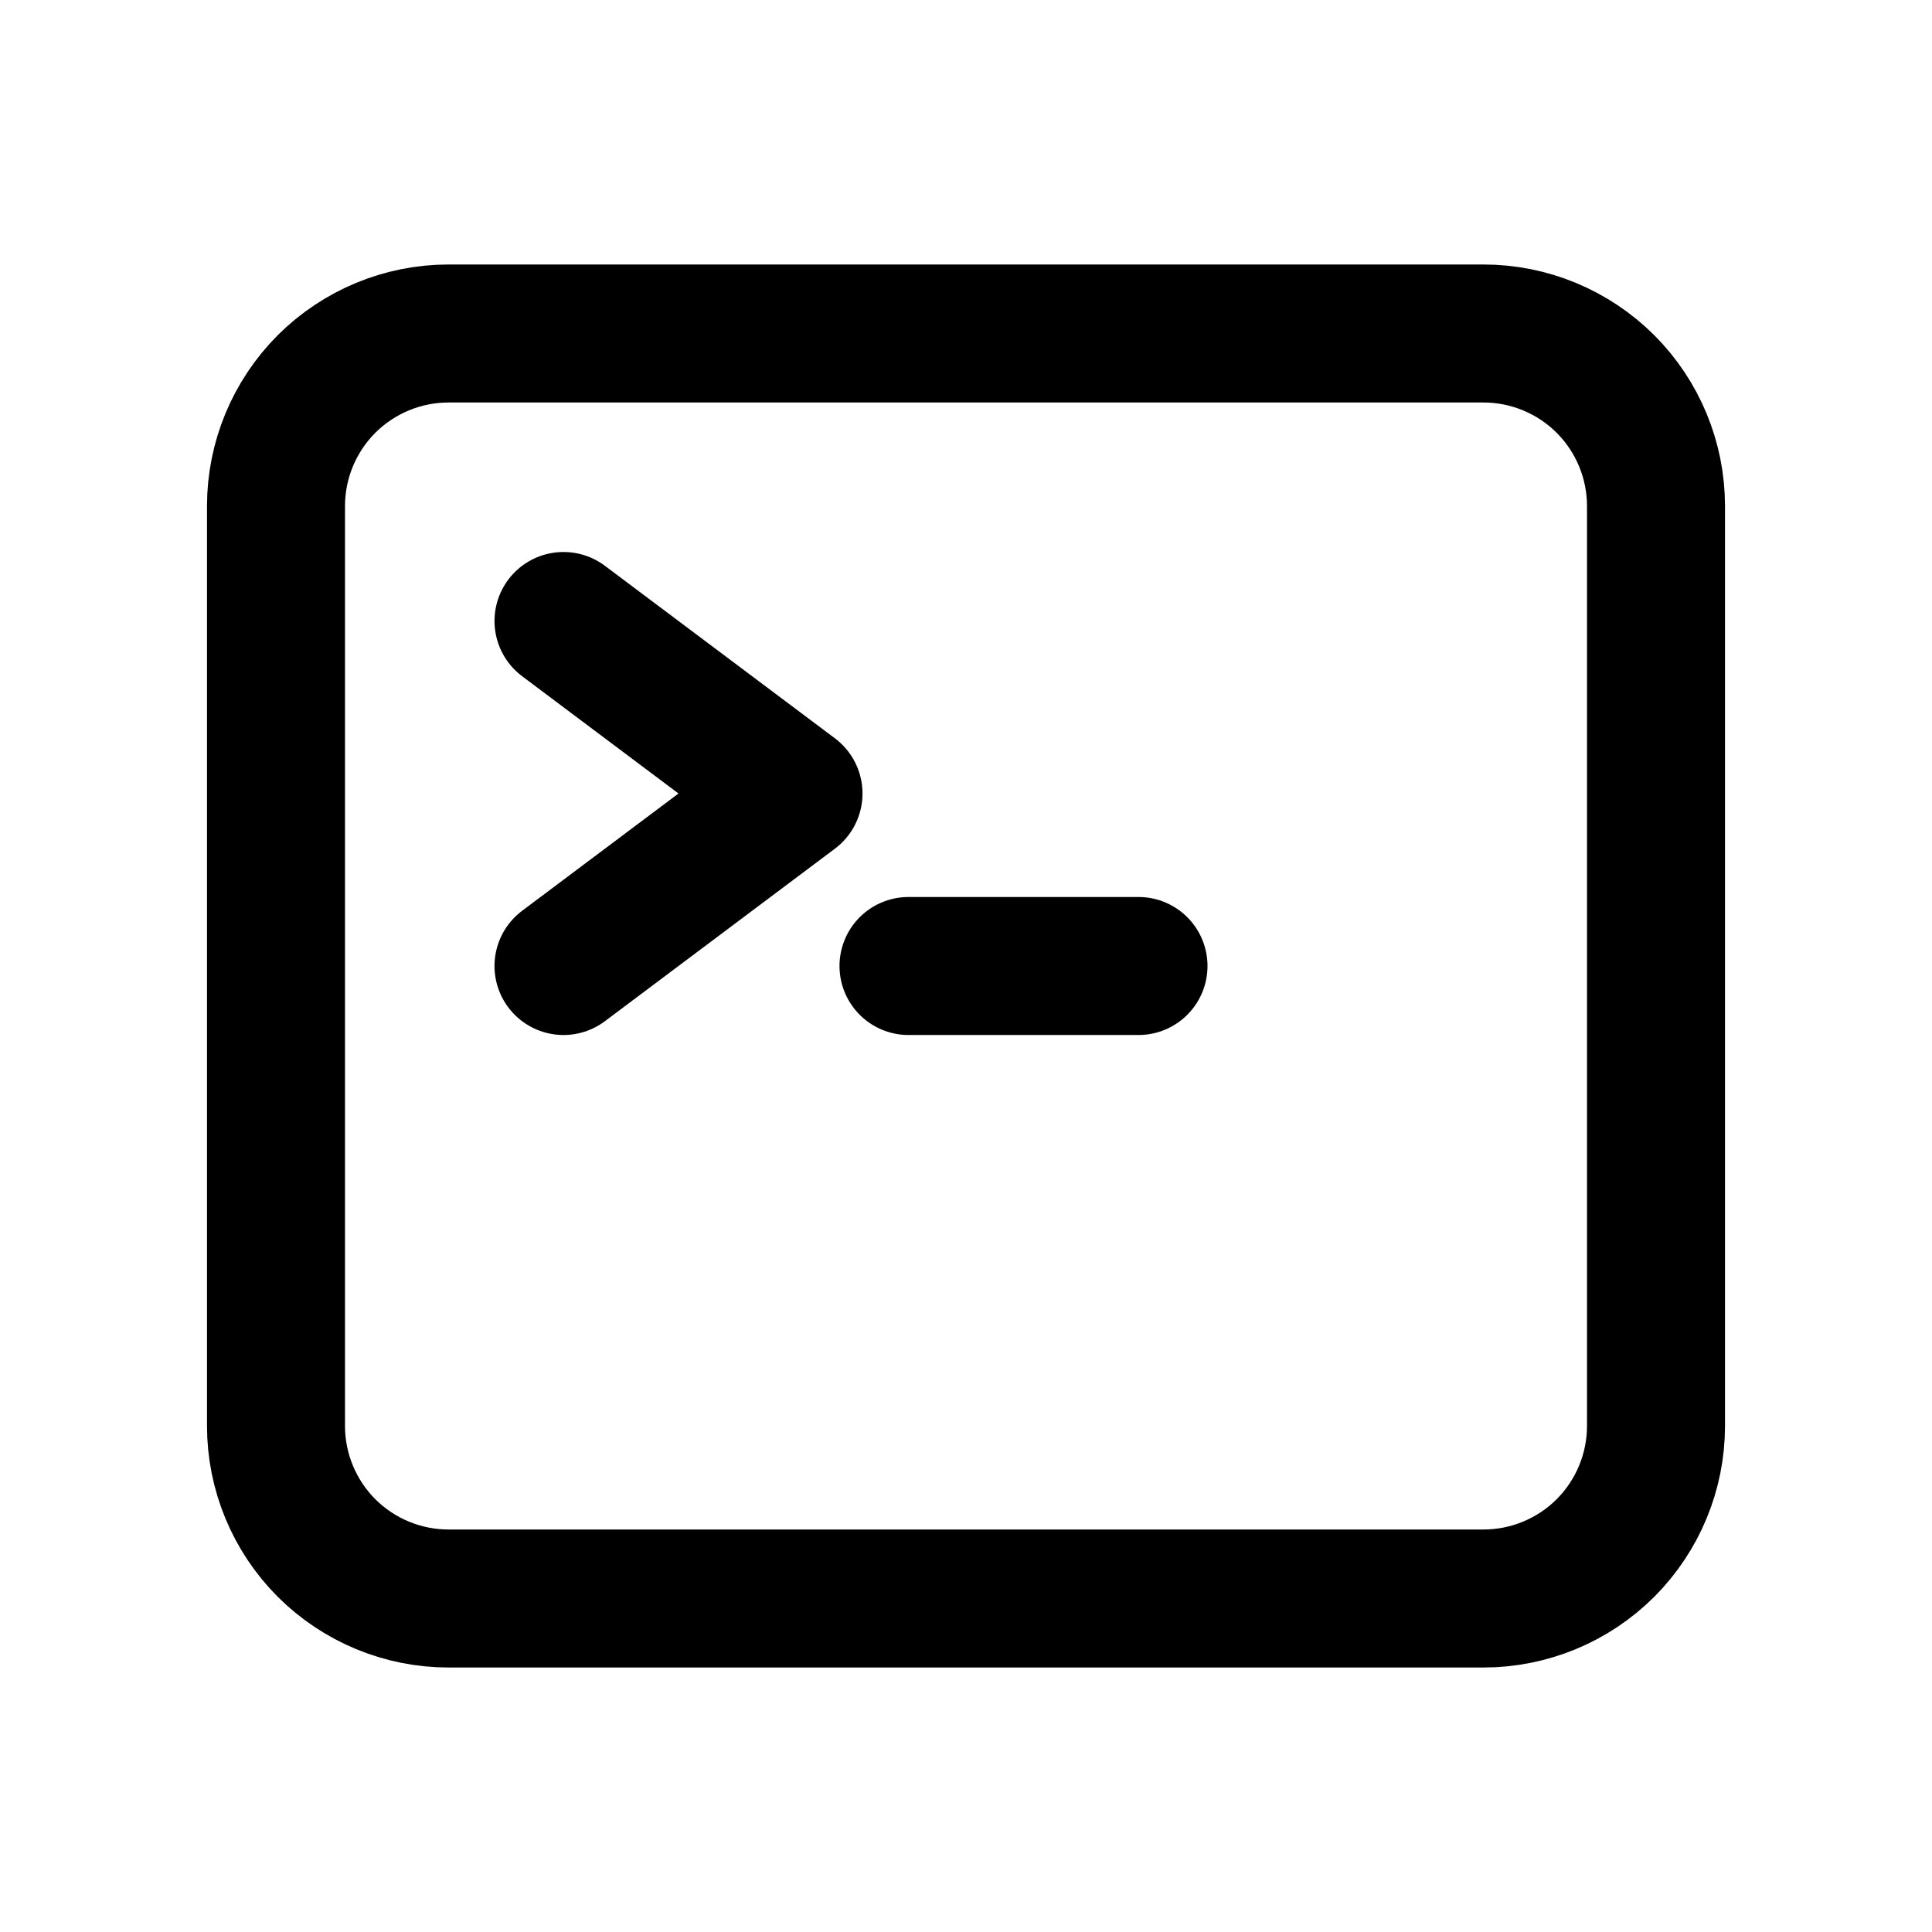 <svg width="21" height="21" viewBox="0 0 21 21" fill="none" xmlns="http://www.w3.org/2000/svg">
<path d="M6.125 6.75L8.625 8.625L6.125 10.5M9.875 10.5H12.375M4.875 17.375H16.125C16.622 17.375 17.099 17.177 17.451 16.826C17.802 16.474 18 15.997 18 15.5V5.5C18 5.003 17.802 4.526 17.451 4.174C17.099 3.823 16.622 3.625 16.125 3.625H4.875C4.378 3.625 3.901 3.823 3.549 4.174C3.198 4.526 3 5.003 3 5.5V15.5C3 15.997 3.198 16.474 3.549 16.826C3.901 17.177 4.378 17.375 4.875 17.375Z" stroke="black" stroke-width="1.5" stroke-linecap="round" stroke-linejoin="round"/>
</svg>
